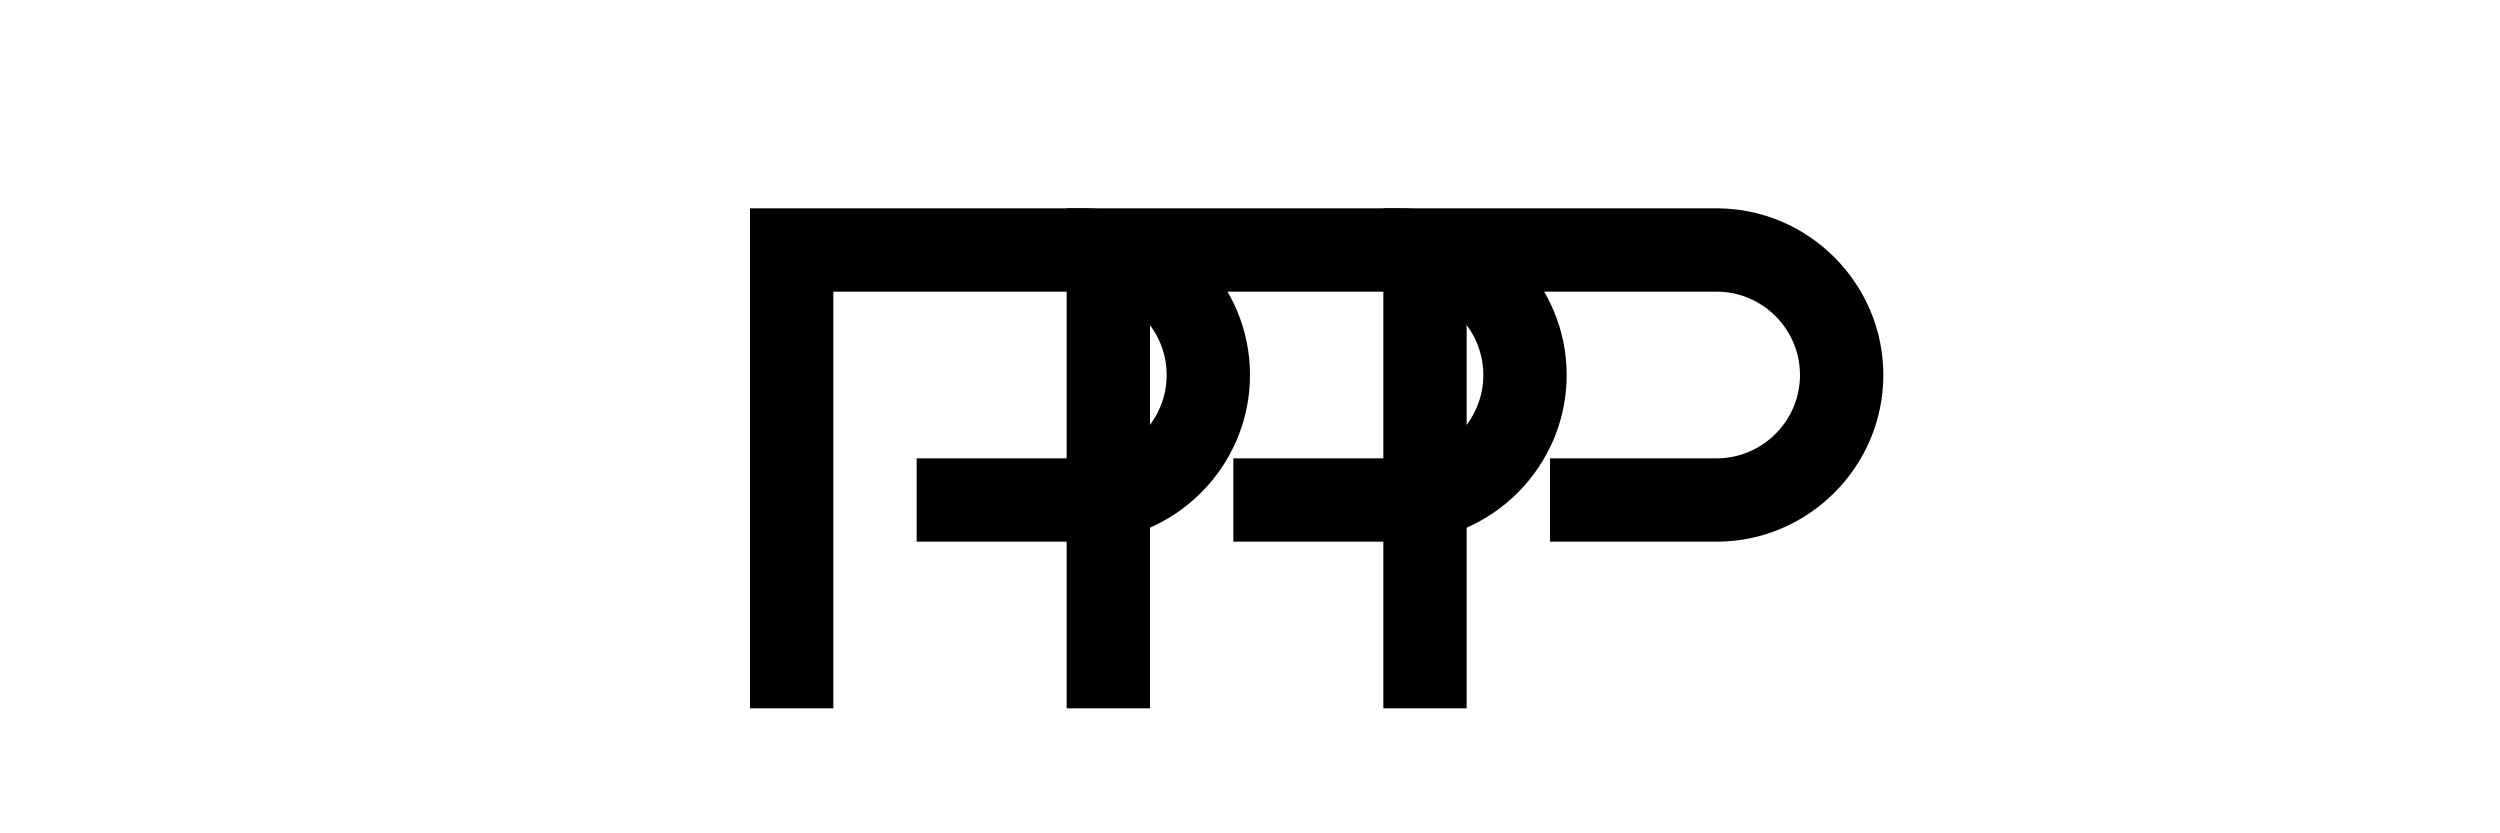 <svg width="300" height="100" viewBox="0 0 300 100" xmlns="http://www.w3.org/2000/svg">
  <path d="M90 25h40c11 0 20 9 20 20s-9 20-20 20h-20v-10h20c5.5 0 10-4.5 10-10s-4.5-10-10-10h-30v50h-10V25z" fill="#000"/>
  <path d="M128 25h40c11 0 20 9 20 20s-9 20-20 20h-20v-10h20c5.5 0 10-4.5 10-10s-4.5-10-10-10h-30v50h-10V25z" fill="#000"/>
  <path d="M166 25h40c11 0 20 9 20 20s-9 20-20 20h-20v-10h20c5.5 0 10-4.5 10-10s-4.5-10-10-10h-30v50h-10V25z" fill="#000"/>
</svg> 
